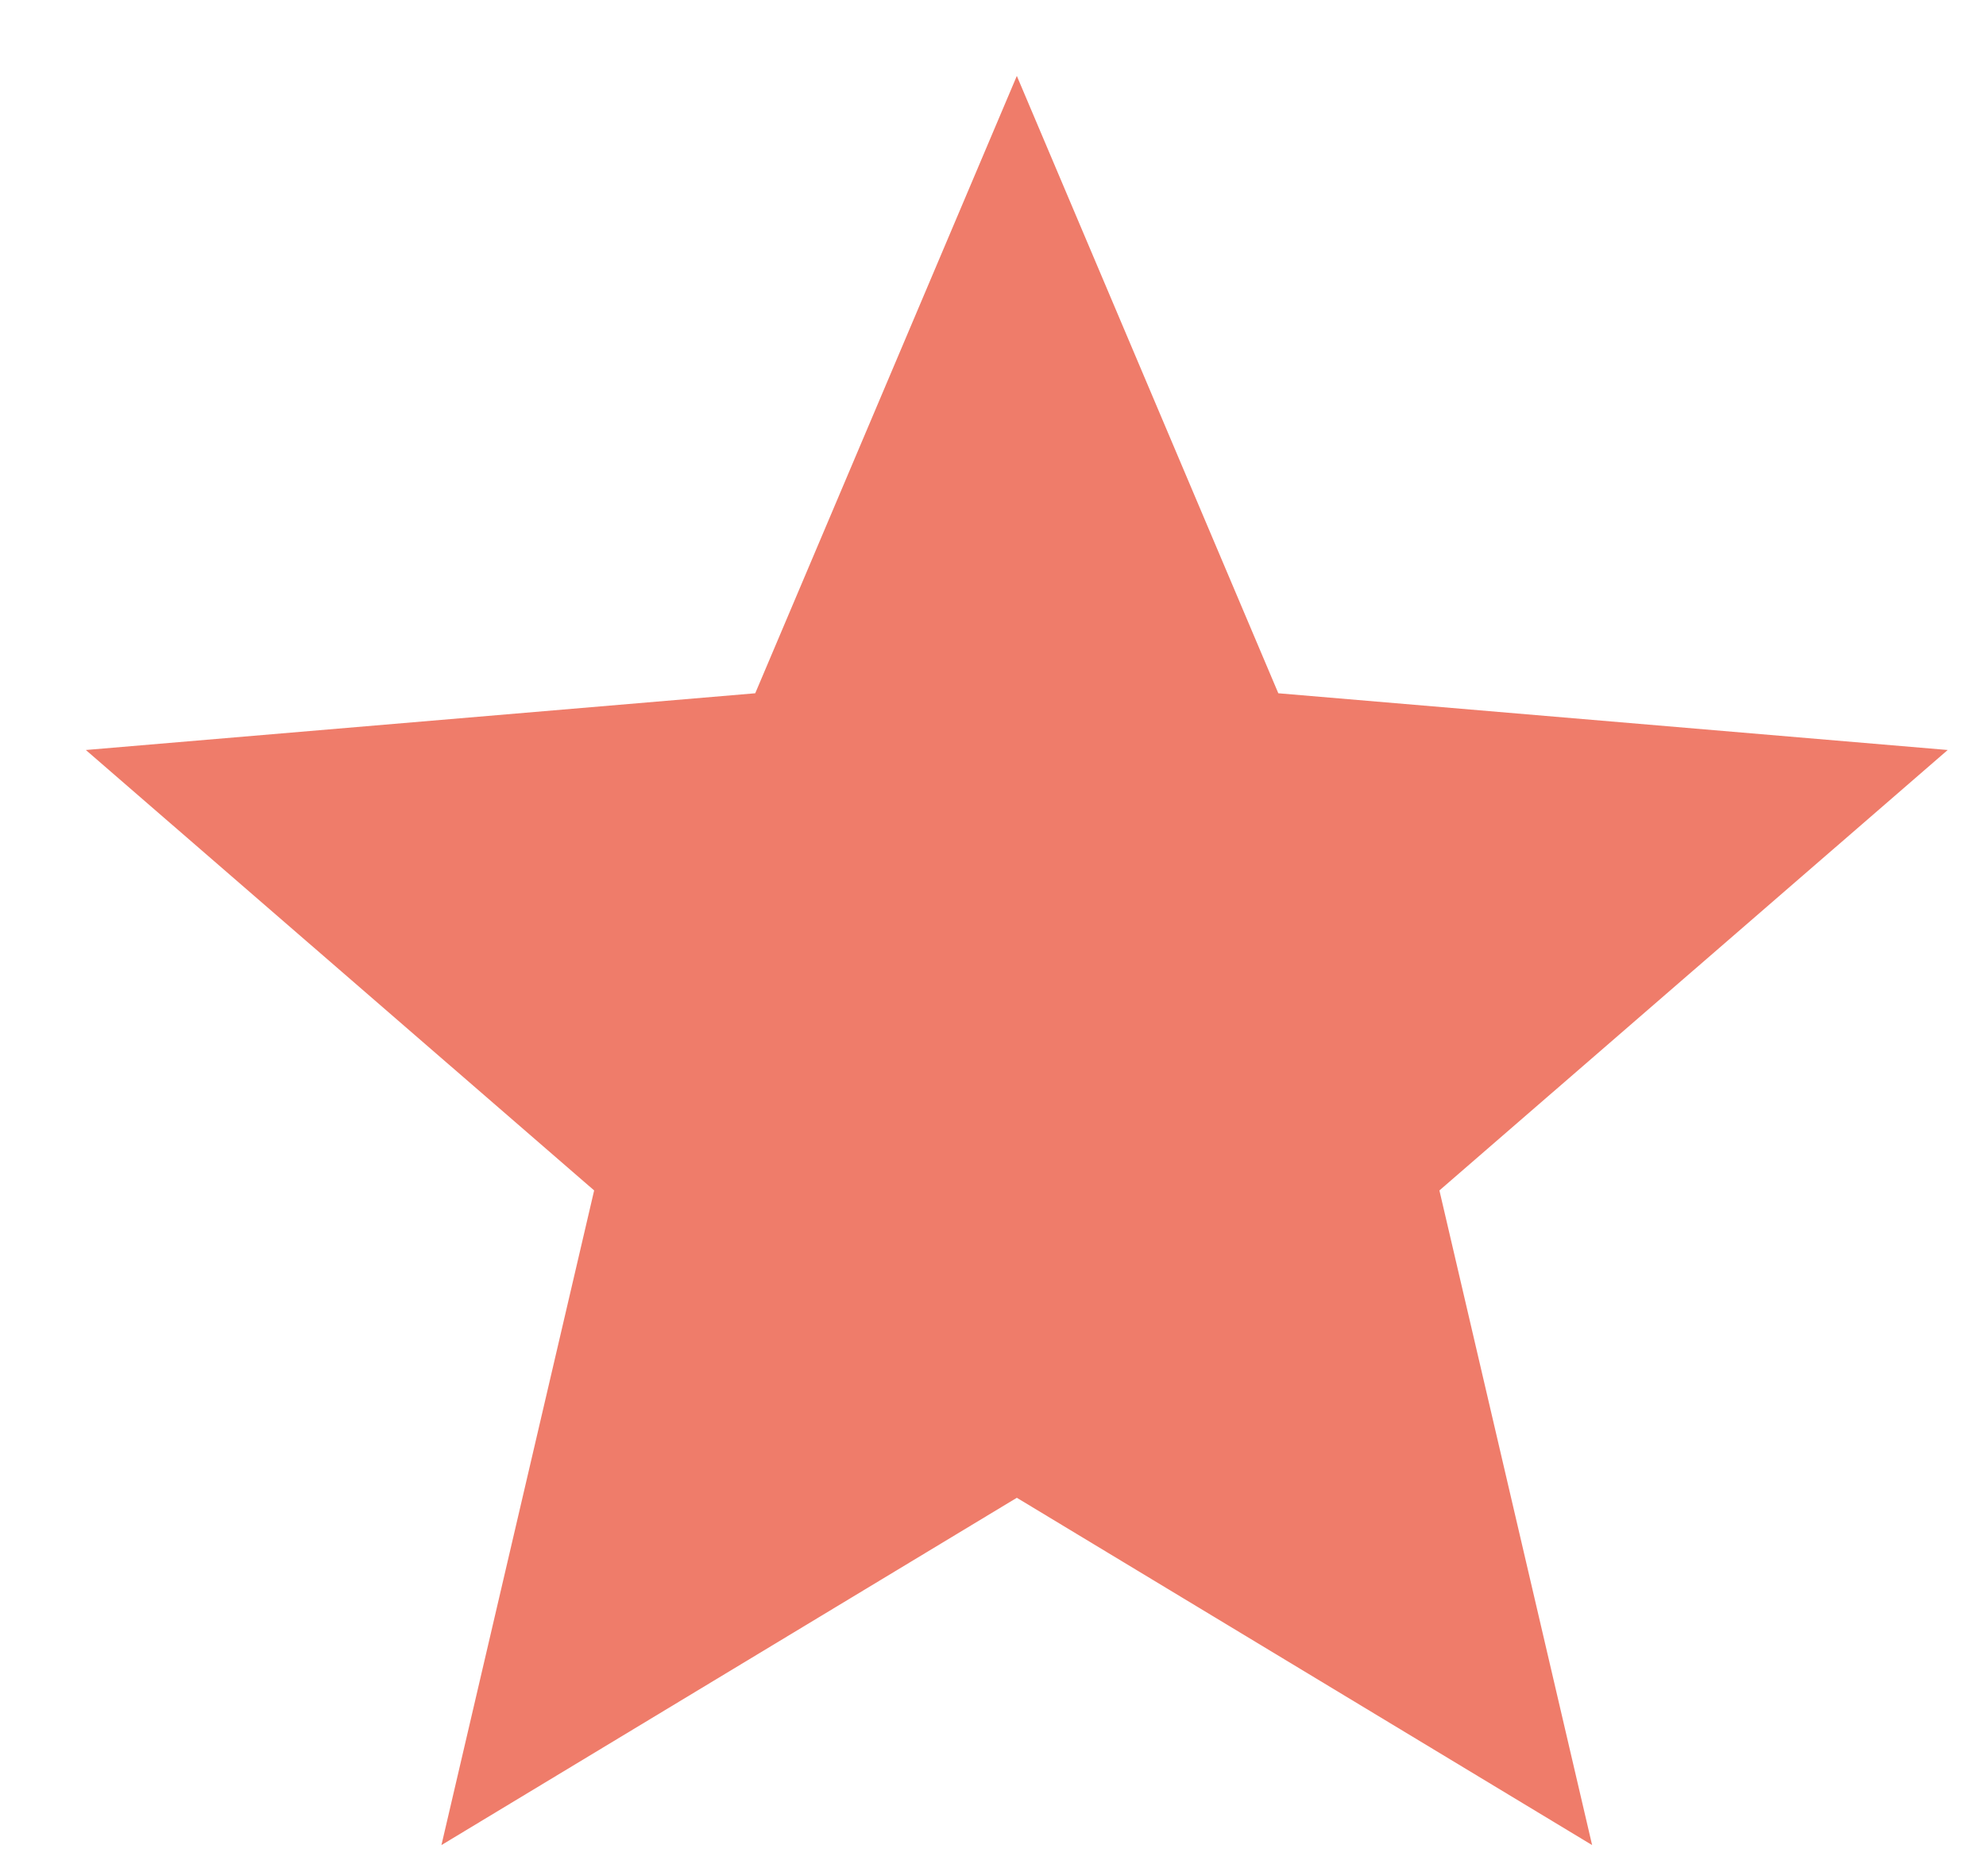 <svg width="18" height="17" viewBox="0 0 18 17" fill="none" xmlns="http://www.w3.org/2000/svg">
<path d="M9.216 13.572L14.43 16.719L13.046 10.787L17.653 6.796L11.586 6.282L9.216 0.688L6.845 6.282L0.778 6.796L5.385 10.787L4.001 16.719L9.216 13.572Z" fill="#EF7C6A"/>
</svg>
